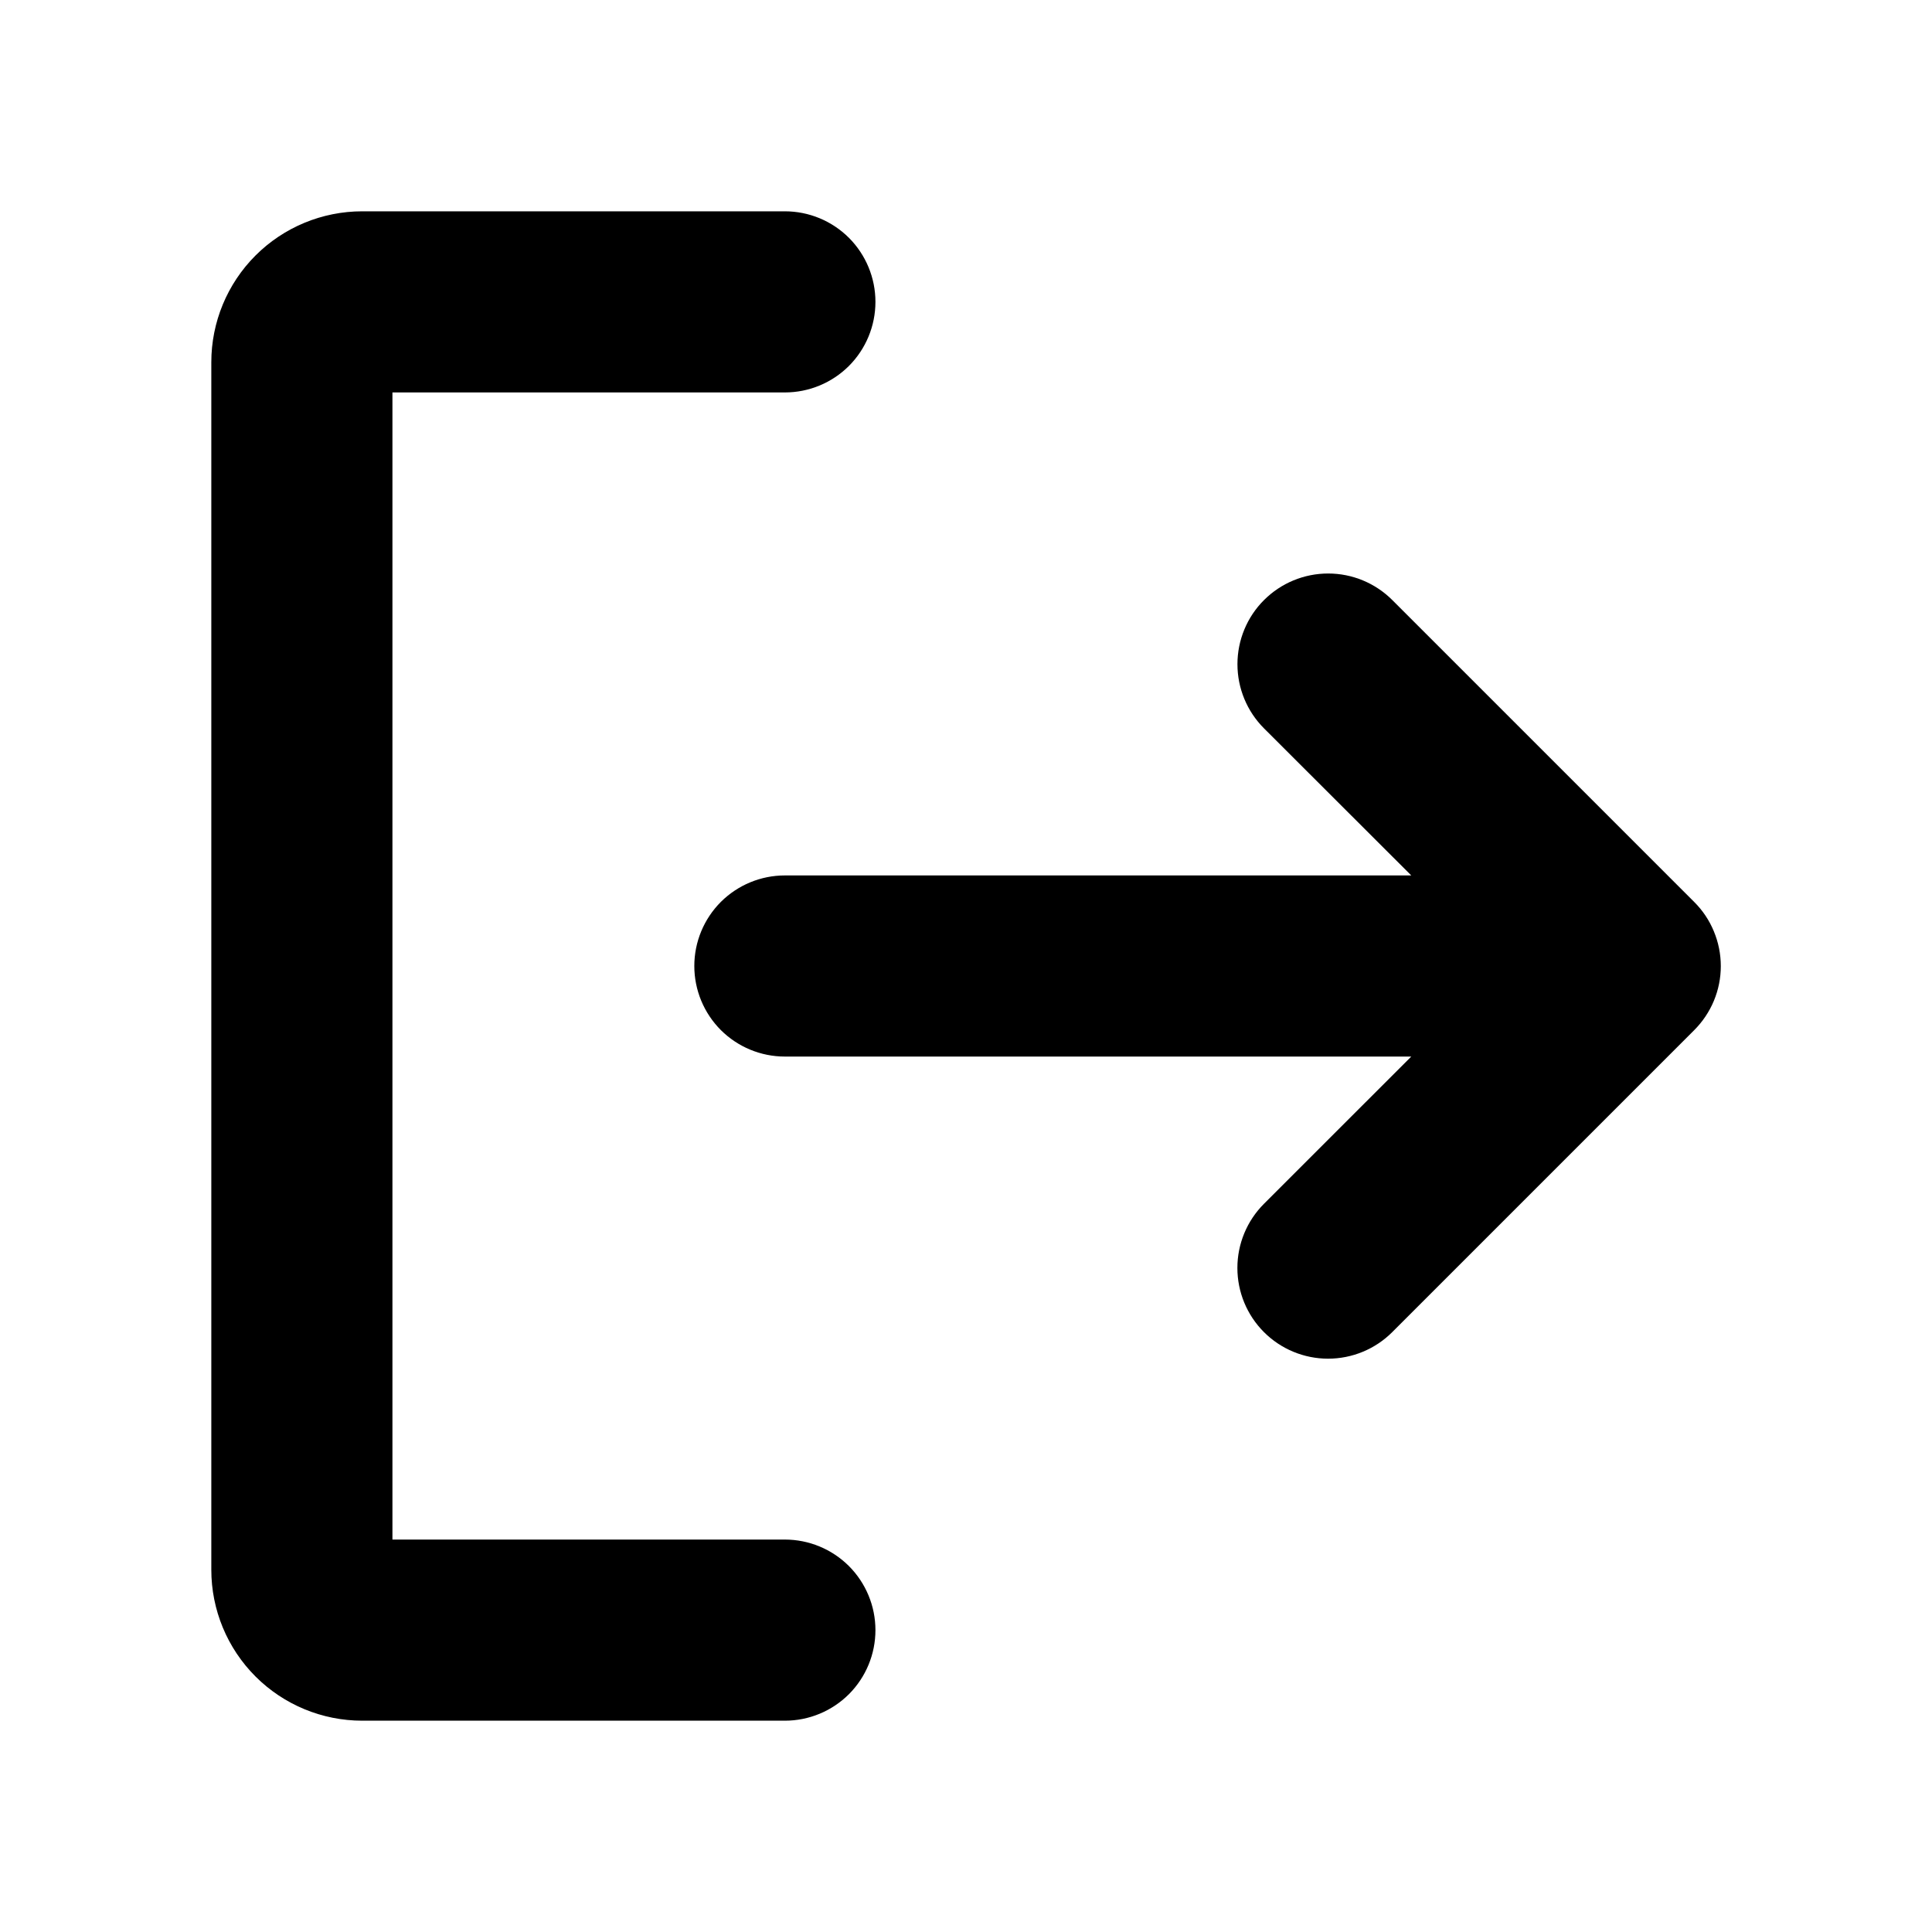<svg viewBox="0 0 32 32"
    xmlns="http://www.w3.org/2000/svg">
    <path d="M14.5 27C14.5 27.398 14.342 27.779 14.061 28.061C13.779 28.342 13.398 28.5 13 28.5H6C5.337 28.5 4.701 28.237 4.232 27.768C3.763 27.299 3.5 26.663 3.5 26V6C3.5 5.337 3.763 4.701 4.232 4.232C4.701 3.763 5.337 3.5 6 3.5H13C13.398 3.5 13.779 3.658 14.061 3.939C14.342 4.221 14.5 4.602 14.5 5C14.5 5.398 14.342 5.779 14.061 6.061C13.779 6.342 13.398 6.5 13 6.5H6.5V25.5H13C13.398 25.5 13.779 25.658 14.061 25.939C14.342 26.221 14.5 26.602 14.5 27ZM28.061 14.939L23.061 9.939C22.779 9.657 22.397 9.499 21.999 9.499C21.6 9.499 21.218 9.657 20.936 9.939C20.654 10.22 20.496 10.603 20.496 11.001C20.496 11.4 20.654 11.782 20.936 12.064L23.375 14.5H13C12.602 14.5 12.221 14.658 11.939 14.939C11.658 15.221 11.5 15.602 11.5 16C11.5 16.398 11.658 16.779 11.939 17.061C12.221 17.342 12.602 17.5 13 17.5H23.375L20.935 19.939C20.653 20.221 20.495 20.603 20.495 21.001C20.495 21.4 20.653 21.782 20.935 22.064C21.217 22.346 21.599 22.504 21.997 22.504C22.396 22.504 22.778 22.346 23.06 22.064L28.06 17.064C28.2 16.924 28.311 16.759 28.387 16.577C28.463 16.394 28.502 16.199 28.502 16.002C28.502 15.804 28.463 15.609 28.387 15.426C28.312 15.244 28.201 15.078 28.061 14.939Z" />
</svg>
